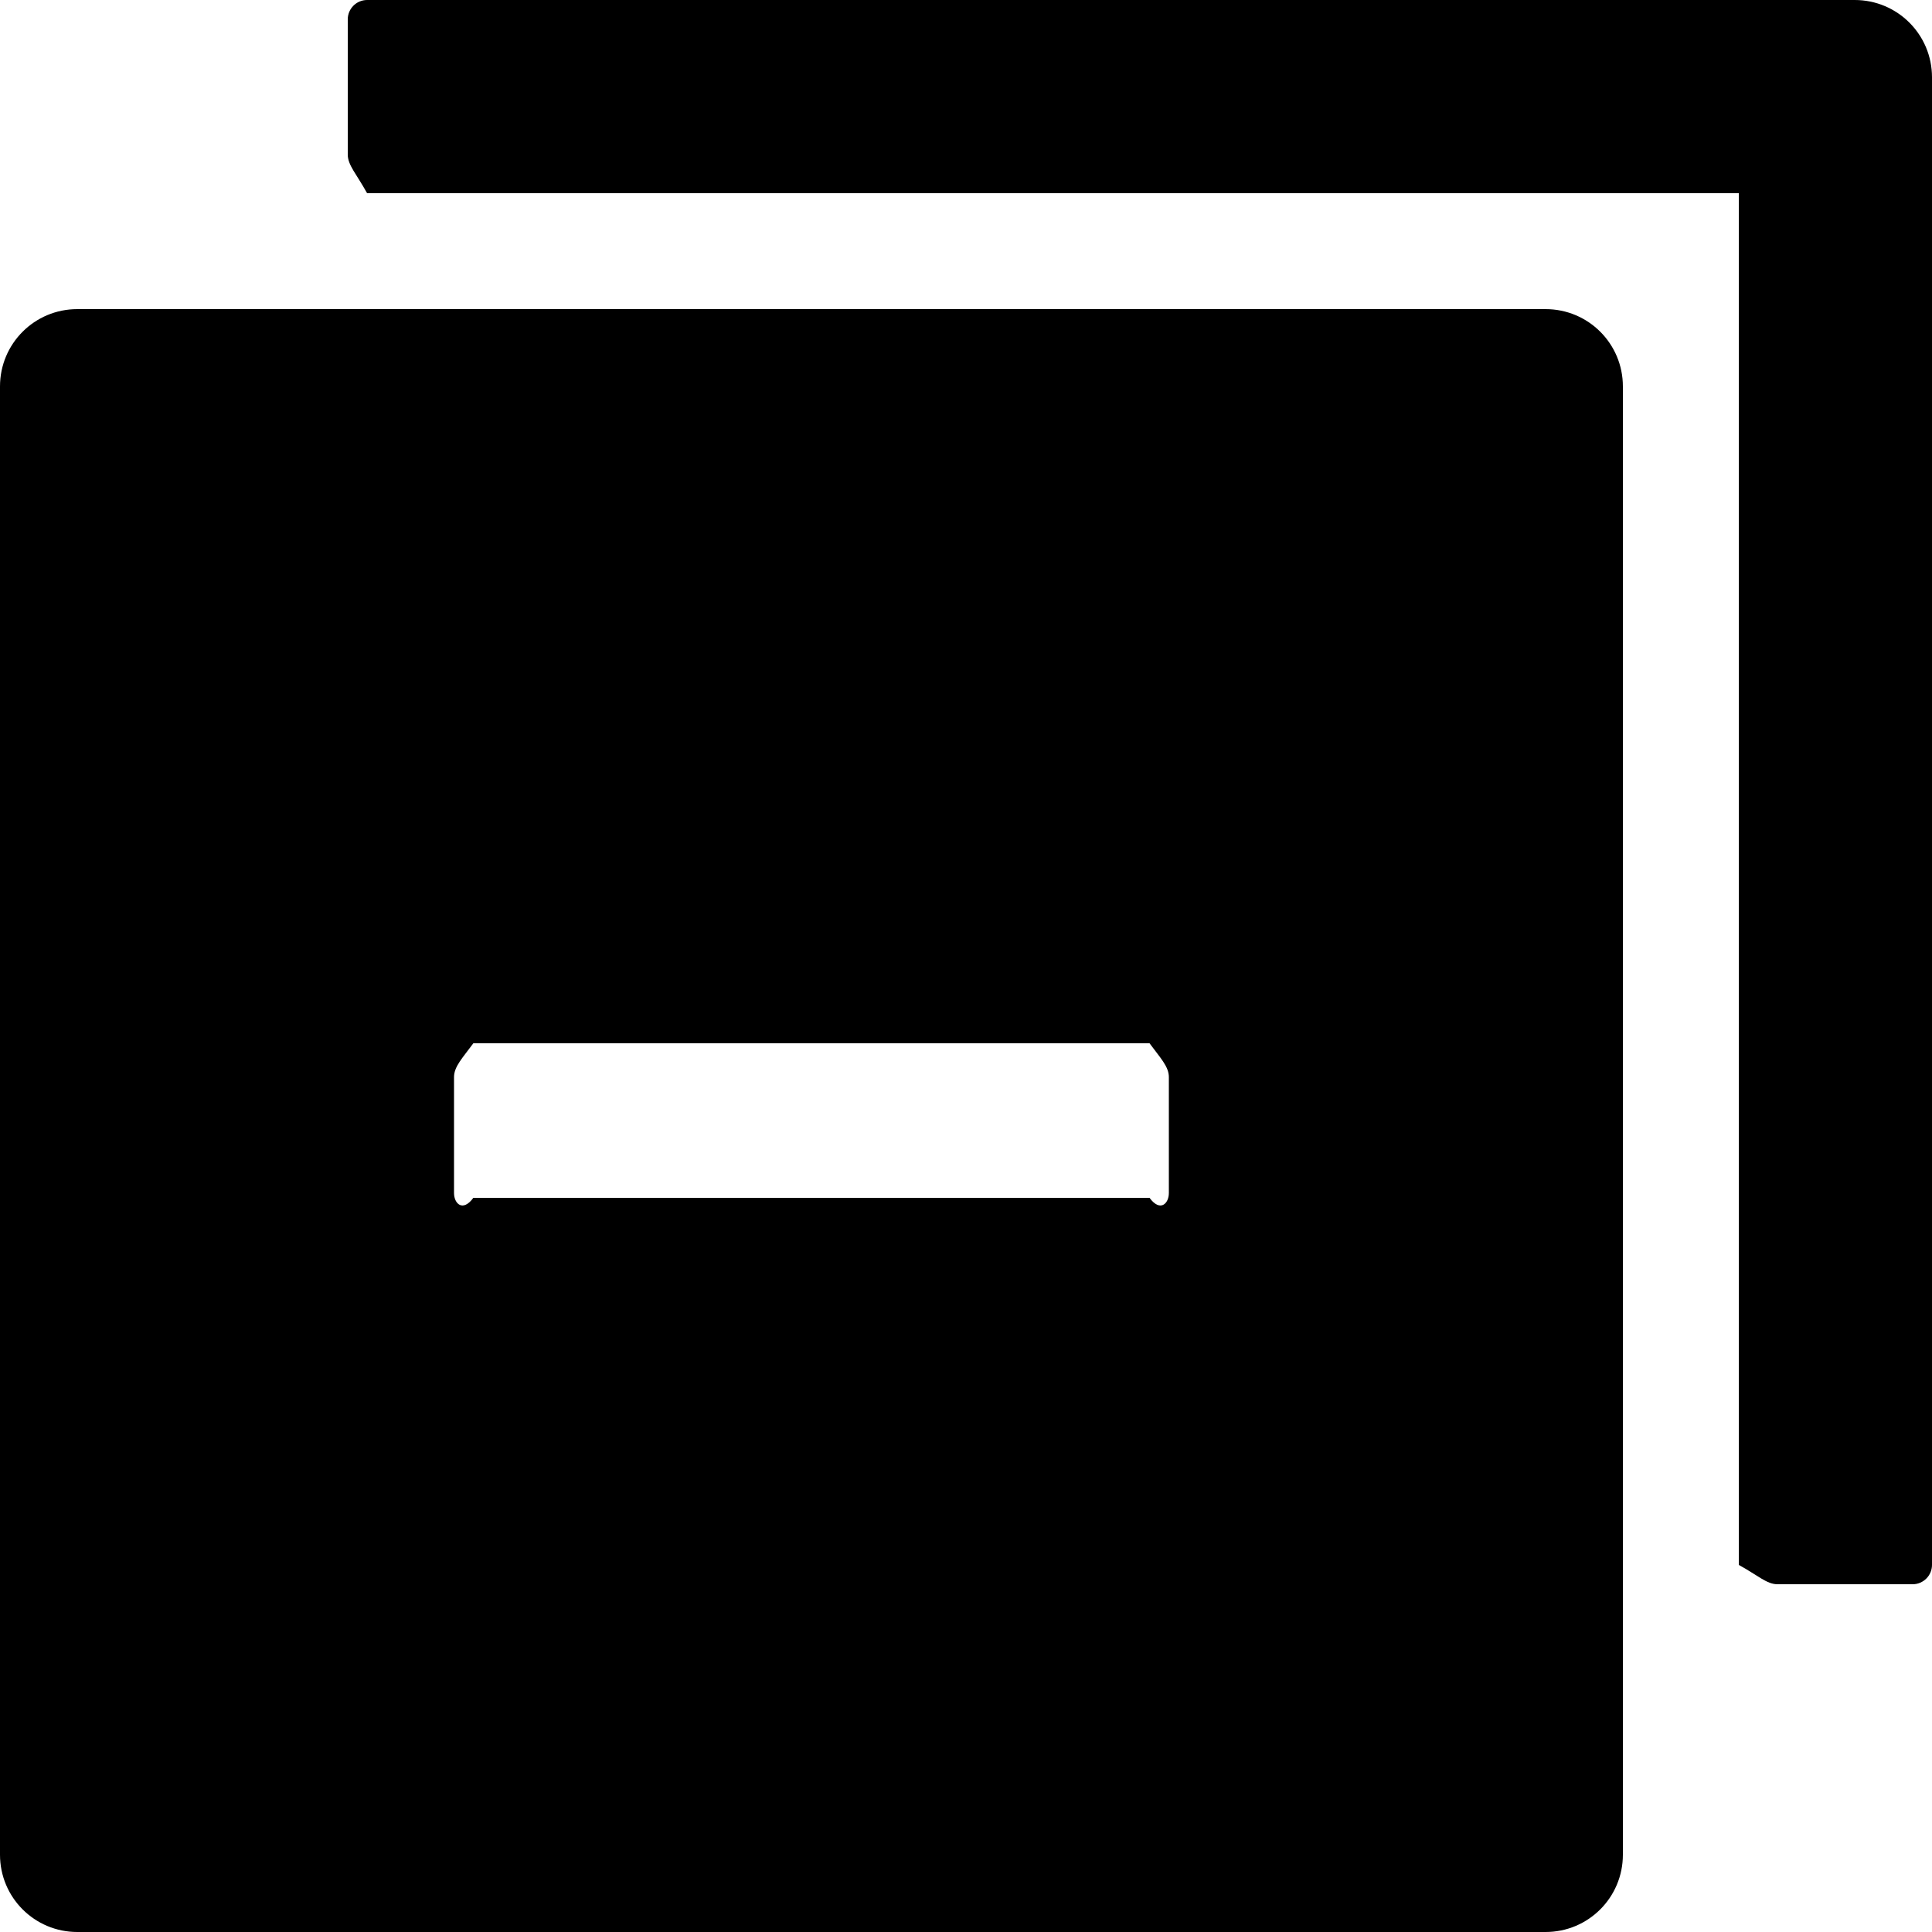 ﻿<?xml version="1.0" encoding="utf-8"?>
<svg version="1.1" xmlns:xlink="http://www.w3.org/1999/xlink" width="50px" height="50px" xmlns="http://www.w3.org/2000/svg">
  <defs>
    <pattern id="BGPattern" patternUnits="userSpaceOnUse" alignment="0 0" imageRepeat="None" />
    <mask fill="white" id="Clip2375">
      <path d="M 42 10  C 42 8.894  41.106 8  40 8  L 2 8  C 0.894 8  0 8.894  0 10  L 0 48  C 0 49.106  0.894 50  2 50  L 40 50  C 41.106 50  42 49.106  42 48  L 42 10  Z M 30.25 27.875  L 30.25 30.875  C 30.25 31.15  30.025 31.375  29.75 31  L 12.25 31  C 11.975 31.375  11.75 31.15  11.75 30.875  L 11.75 27.875  C 11.75 27.6  11.975 27.375  12.25 27  L 29.75 27  C 30.025 27.375  30.25 27.6  30.25 27.875  Z M 50 2  C 50 0.894  49.106 0  48 0  L 9.5 0  C 9.225 0  9 0.225  9 0.5  L 9 4  C 9 4.275  9.225 4.5  9.5 5  L 45 5  L 45 40.5  C 45.5 40.775  45.725 41  46 41  L 49.5 41  C 49.775 41  50 40.775  50 40.5  L 50 2  Z " fill-rule="evenodd" />
    </mask>
  </defs>
  <g>
    <path d="M 42 10  C 42 8.894  41.106 8  40 8  L 2 8  C 0.894 8  0 8.894  0 10  L 0 48  C 0 49.106  0.894 50  2 50  L 40 50  C 41.106 50  42 49.106  42 48  L 42 10  Z M 30.25 27.875  L 30.25 30.875  C 30.25 31.15  30.025 31.375  29.75 31  L 12.25 31  C 11.975 31.375  11.75 31.15  11.75 30.875  L 11.75 27.875  C 11.75 27.6  11.975 27.375  12.25 27  L 29.75 27  C 30.025 27.375  30.25 27.6  30.25 27.875  Z M 50 2  C 50 0.894  49.106 0  48 0  L 9.5 0  C 9.225 0  9 0.225  9 0.5  L 9 4  C 9 4.275  9.225 4.5  9.5 5  L 45 5  L 45 40.5  C 45.5 40.775  45.725 41  46 41  L 49.5 41  C 49.775 41  50 40.775  50 40.5  L 50 2  Z " fill-rule="nonzero" fill="rgba(0, 0, 0, 1)" stroke="none" class="fill" />
    <path d="M 42 10  C 42 8.894  41.106 8  40 8  L 2 8  C 0.894 8  0 8.894  0 10  L 0 48  C 0 49.106  0.894 50  2 50  L 40 50  C 41.106 50  42 49.106  42 48  L 42 10  Z " stroke-width="0" stroke-dasharray="0" stroke="rgba(255, 255, 255, 0)" fill="none" class="stroke" mask="url(#Clip2375)" />
    <path d="M 30.25 27.875  L 30.25 30.875  C 30.25 31.15  30.025 31.375  29.75 31  L 12.25 31  C 11.975 31.375  11.75 31.15  11.75 30.875  L 11.75 27.875  C 11.75 27.6  11.975 27.375  12.25 27  L 29.75 27  C 30.025 27.375  30.25 27.6  30.25 27.875  Z " stroke-width="0" stroke-dasharray="0" stroke="rgba(255, 255, 255, 0)" fill="none" class="stroke" mask="url(#Clip2375)" />
    <path d="M 50 2  C 50 0.894  49.106 0  48 0  L 9.5 0  C 9.225 0  9 0.225  9 0.5  L 9 4  C 9 4.275  9.225 4.5  9.5 5  L 45 5  L 45 40.5  C 45.5 40.775  45.725 41  46 41  L 49.5 41  C 49.775 41  50 40.775  50 40.5  L 50 2  Z " stroke-width="0" stroke-dasharray="0" stroke="rgba(255, 255, 255, 0)" fill="none" class="stroke" mask="url(#Clip2375)" />
  </g>
</svg>